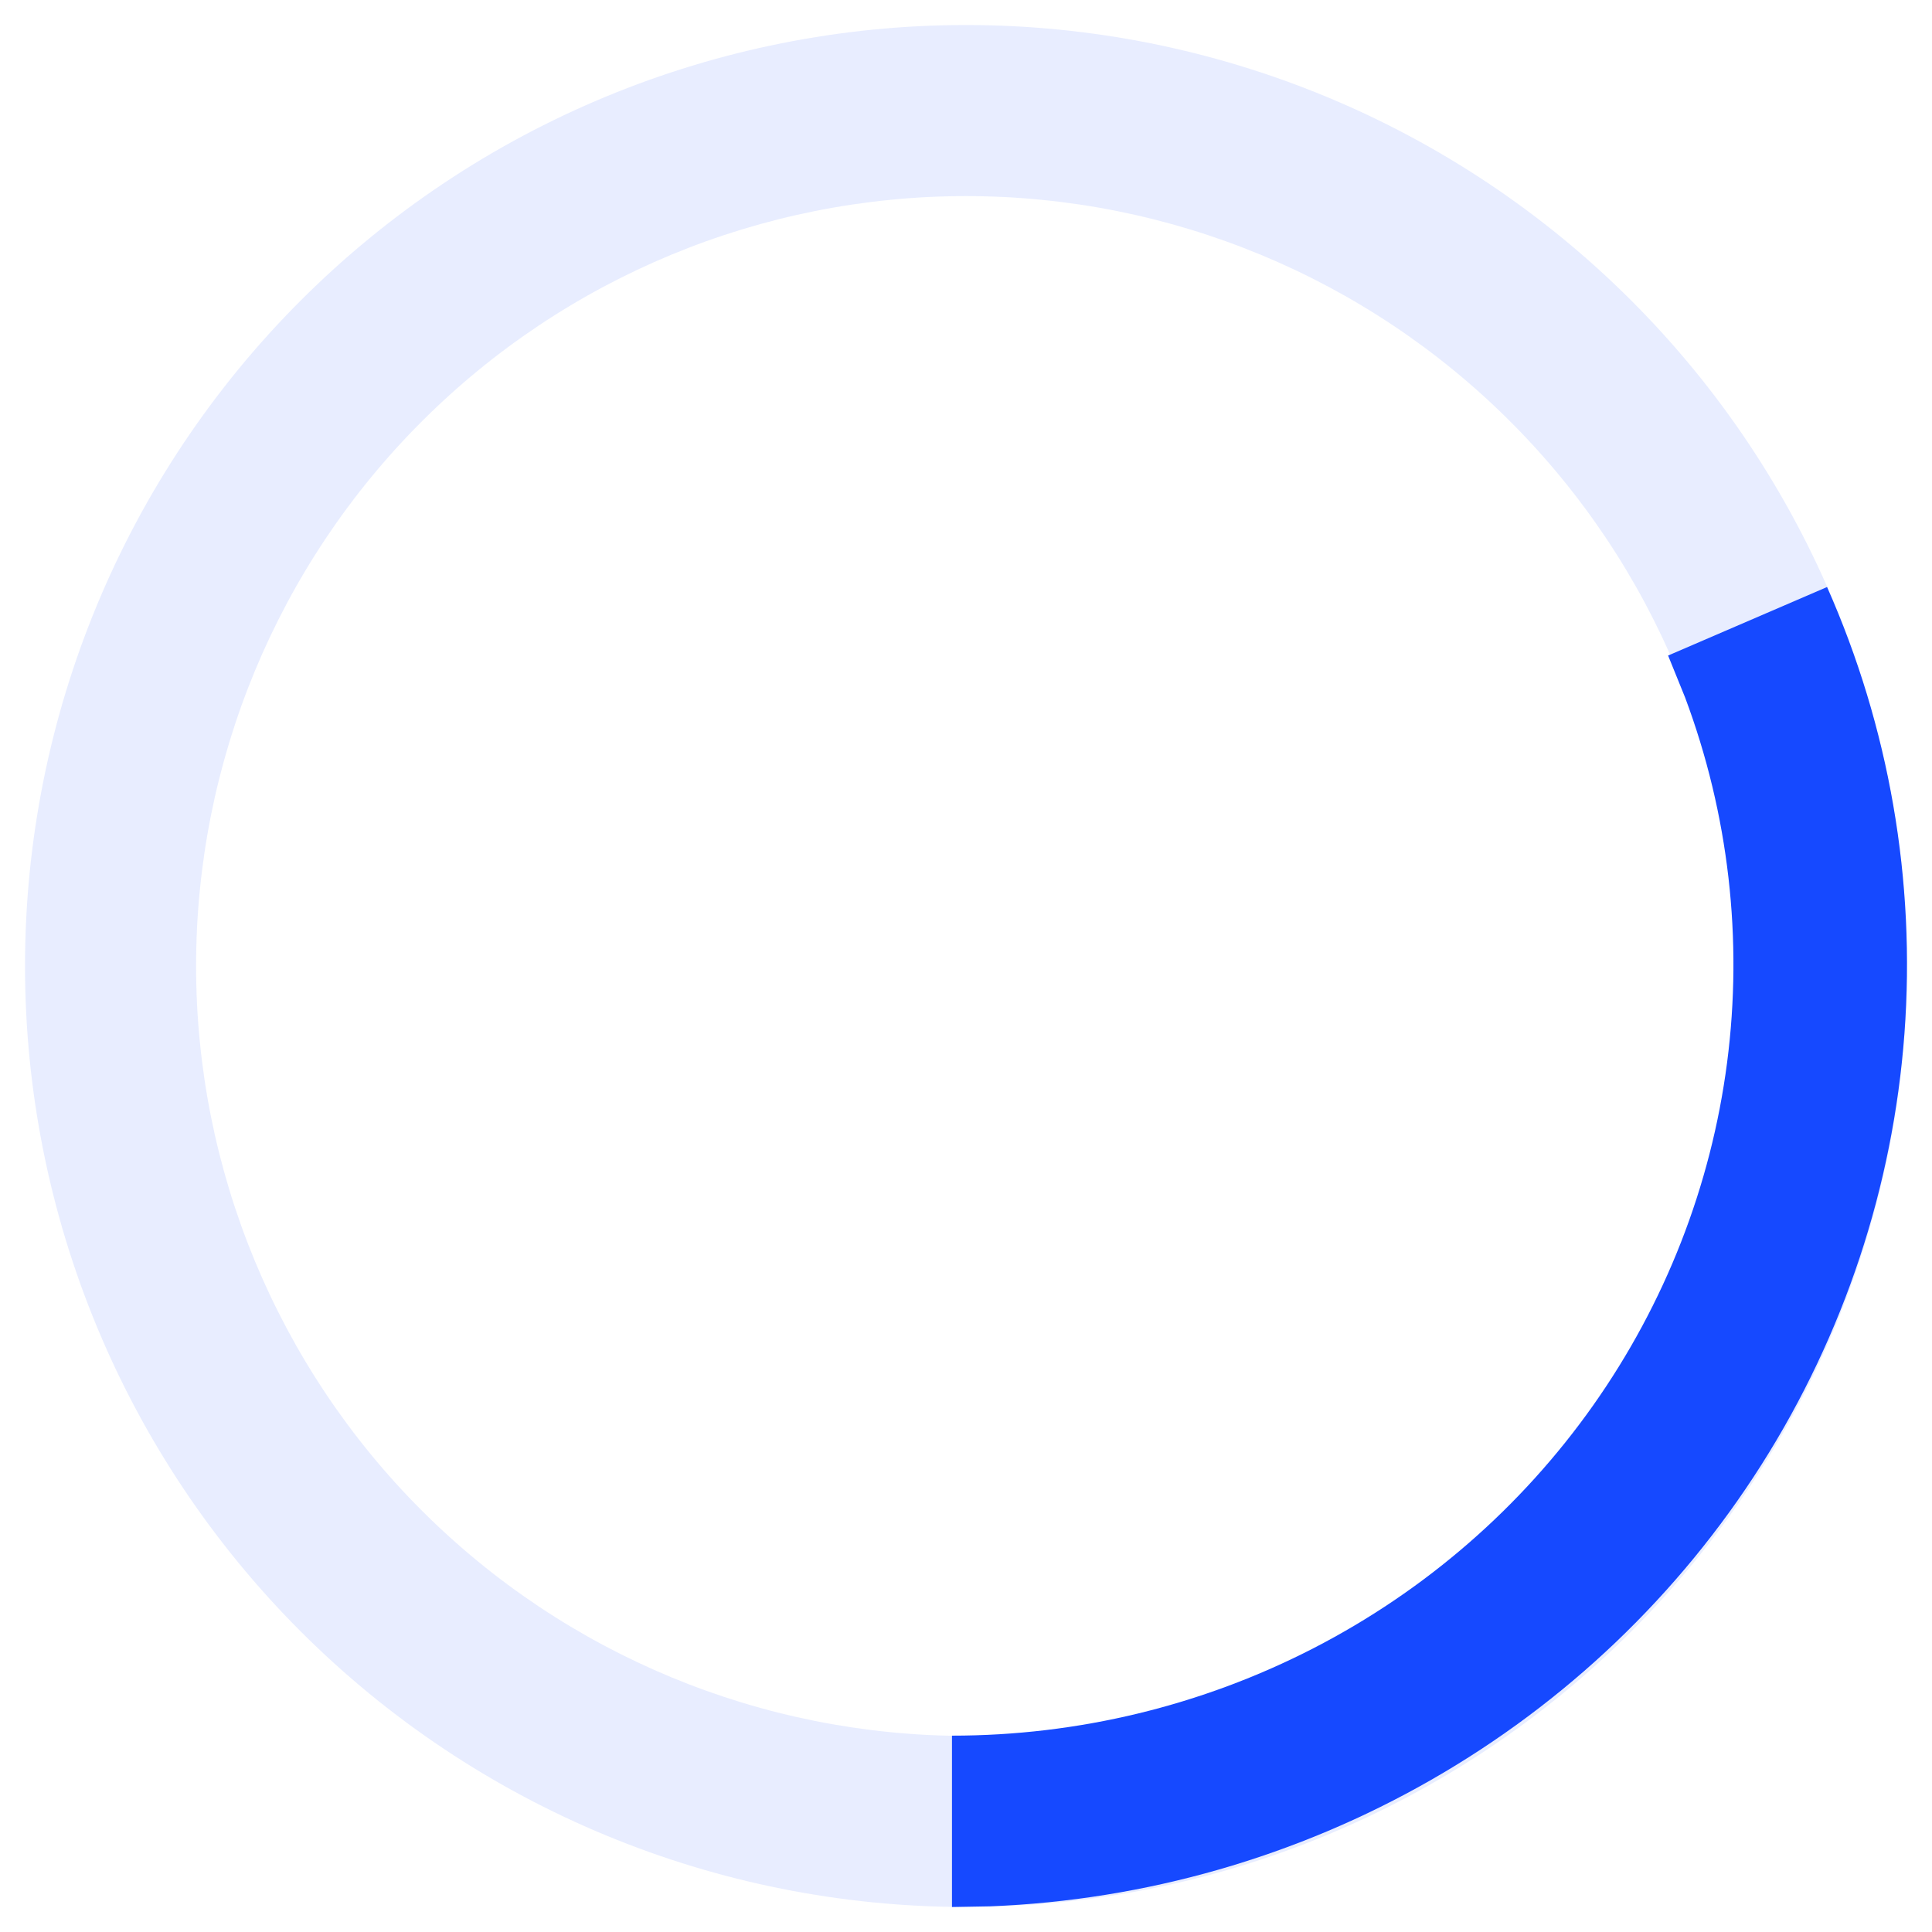 <svg width="62" height="62" viewBox="0 0 62 62"  xmlns="http://www.w3.org/2000/svg" > 
<path d="M31 0.803C22.991 0.803 15.31 3.984 9.647 9.647C3.984 15.31 0.803 22.991 0.803 31C0.803 39.009 3.984 46.69 9.647 52.352C15.31 58.016 22.991 61.197 31 61.197C39.009 61.197 46.69 58.016 52.352 52.352C58.016 46.69 61.197 39.009 61.197 31C61.197 22.991 58.016 15.31 52.352 9.647C46.69 3.984 39.009 0.803 31 0.803ZM31 6.293C37.553 6.293 43.837 8.896 48.47 13.53C53.104 18.163 55.707 24.447 55.707 31C55.707 37.553 53.104 43.837 48.47 48.47C43.837 53.104 37.553 55.707 31 55.707C24.447 55.707 18.163 53.104 13.53 48.47C8.896 43.837 6.293 37.553 6.293 31C6.293 24.447 8.896 18.163 13.53 13.53C18.163 8.896 24.447 6.293 31 6.293V6.293Z" fill="#1649FF" fill-opacity="0.1"/> 
<path d="M58.629 18.831C60.628 23.341 61.481 28.265 61.115 33.174C60.749 38.083 59.175 42.83 56.529 47.002C53.883 51.175 50.245 54.646 45.931 57.116C41.618 59.586 36.758 60.98 31.776 61.176L30.55 61.198V55.699C34.59 55.7 38.571 54.737 42.154 52.892C45.736 51.047 48.813 48.375 51.124 45.103C53.434 41.832 54.91 38.057 55.424 34.101C55.938 30.146 55.476 26.126 54.077 22.384L53.531 21.037L58.635 18.837L58.629 18.831Z" fill="#1649FF"> 
<animateTransform attributeName="transform" type="rotate" from="0 31 31" to="360 31 31" dur="1s" repeatCount="indefinite" /> </path>
 </svg>